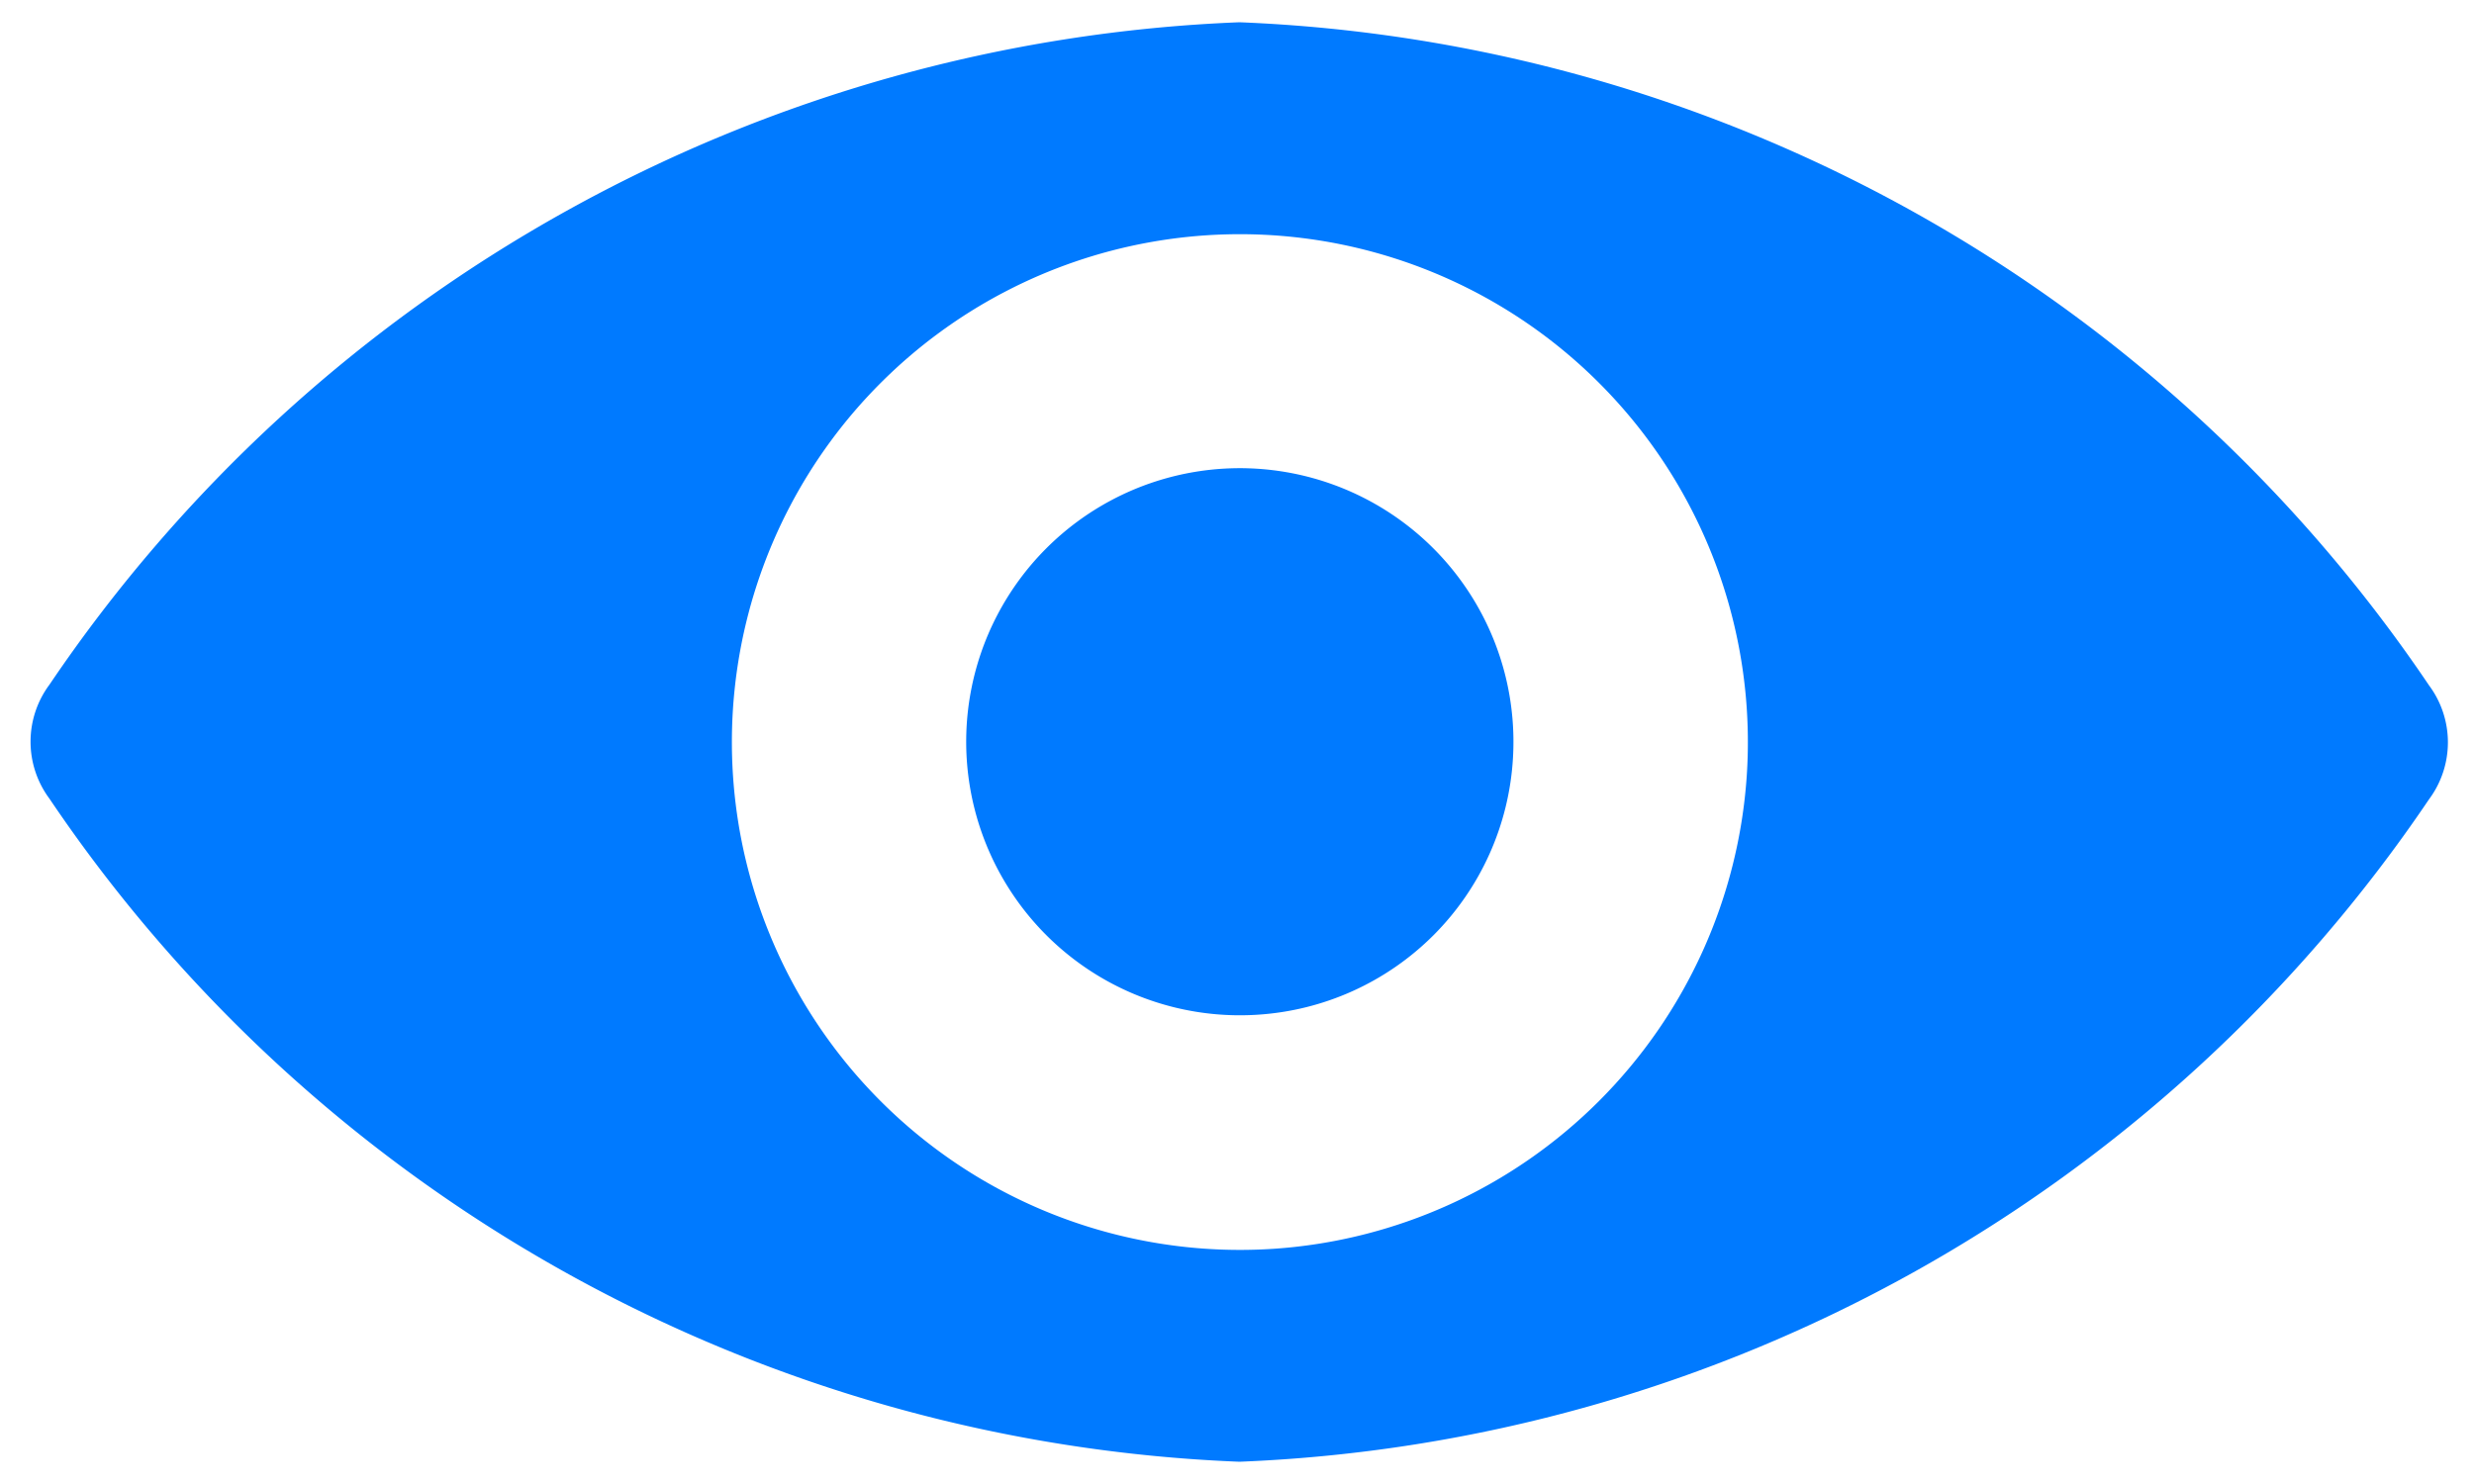 <svg xmlns="http://www.w3.org/2000/svg" width="15" height="9" viewBox="0 0 15 9">
  <defs>
    <style>
      .cls-1 {
        fill: #007aff;
        fill-rule: evenodd;
      }
    </style>
  </defs>
  <path class="cls-1" d="M7.515,0.135A9.143,9.143,0,0,0,.3,4.152a0.579,0.579,0,0,0,0,.692A9.138,9.138,0,0,0,7.515,8.865a9.143,9.143,0,0,0,7.212-4.017,0.579,0.579,0,0,0,0-.692A9.138,9.138,0,0,0,7.515.135Zm0.2,7.439A3.08,3.08,0,1,1,10.591,4.7,3.083,3.083,0,0,1,7.716,7.574ZM7.623,6.154A1.659,1.659,0,1,1,9.173,4.6,1.656,1.656,0,0,1,7.623,6.154Z"/>
</svg>
